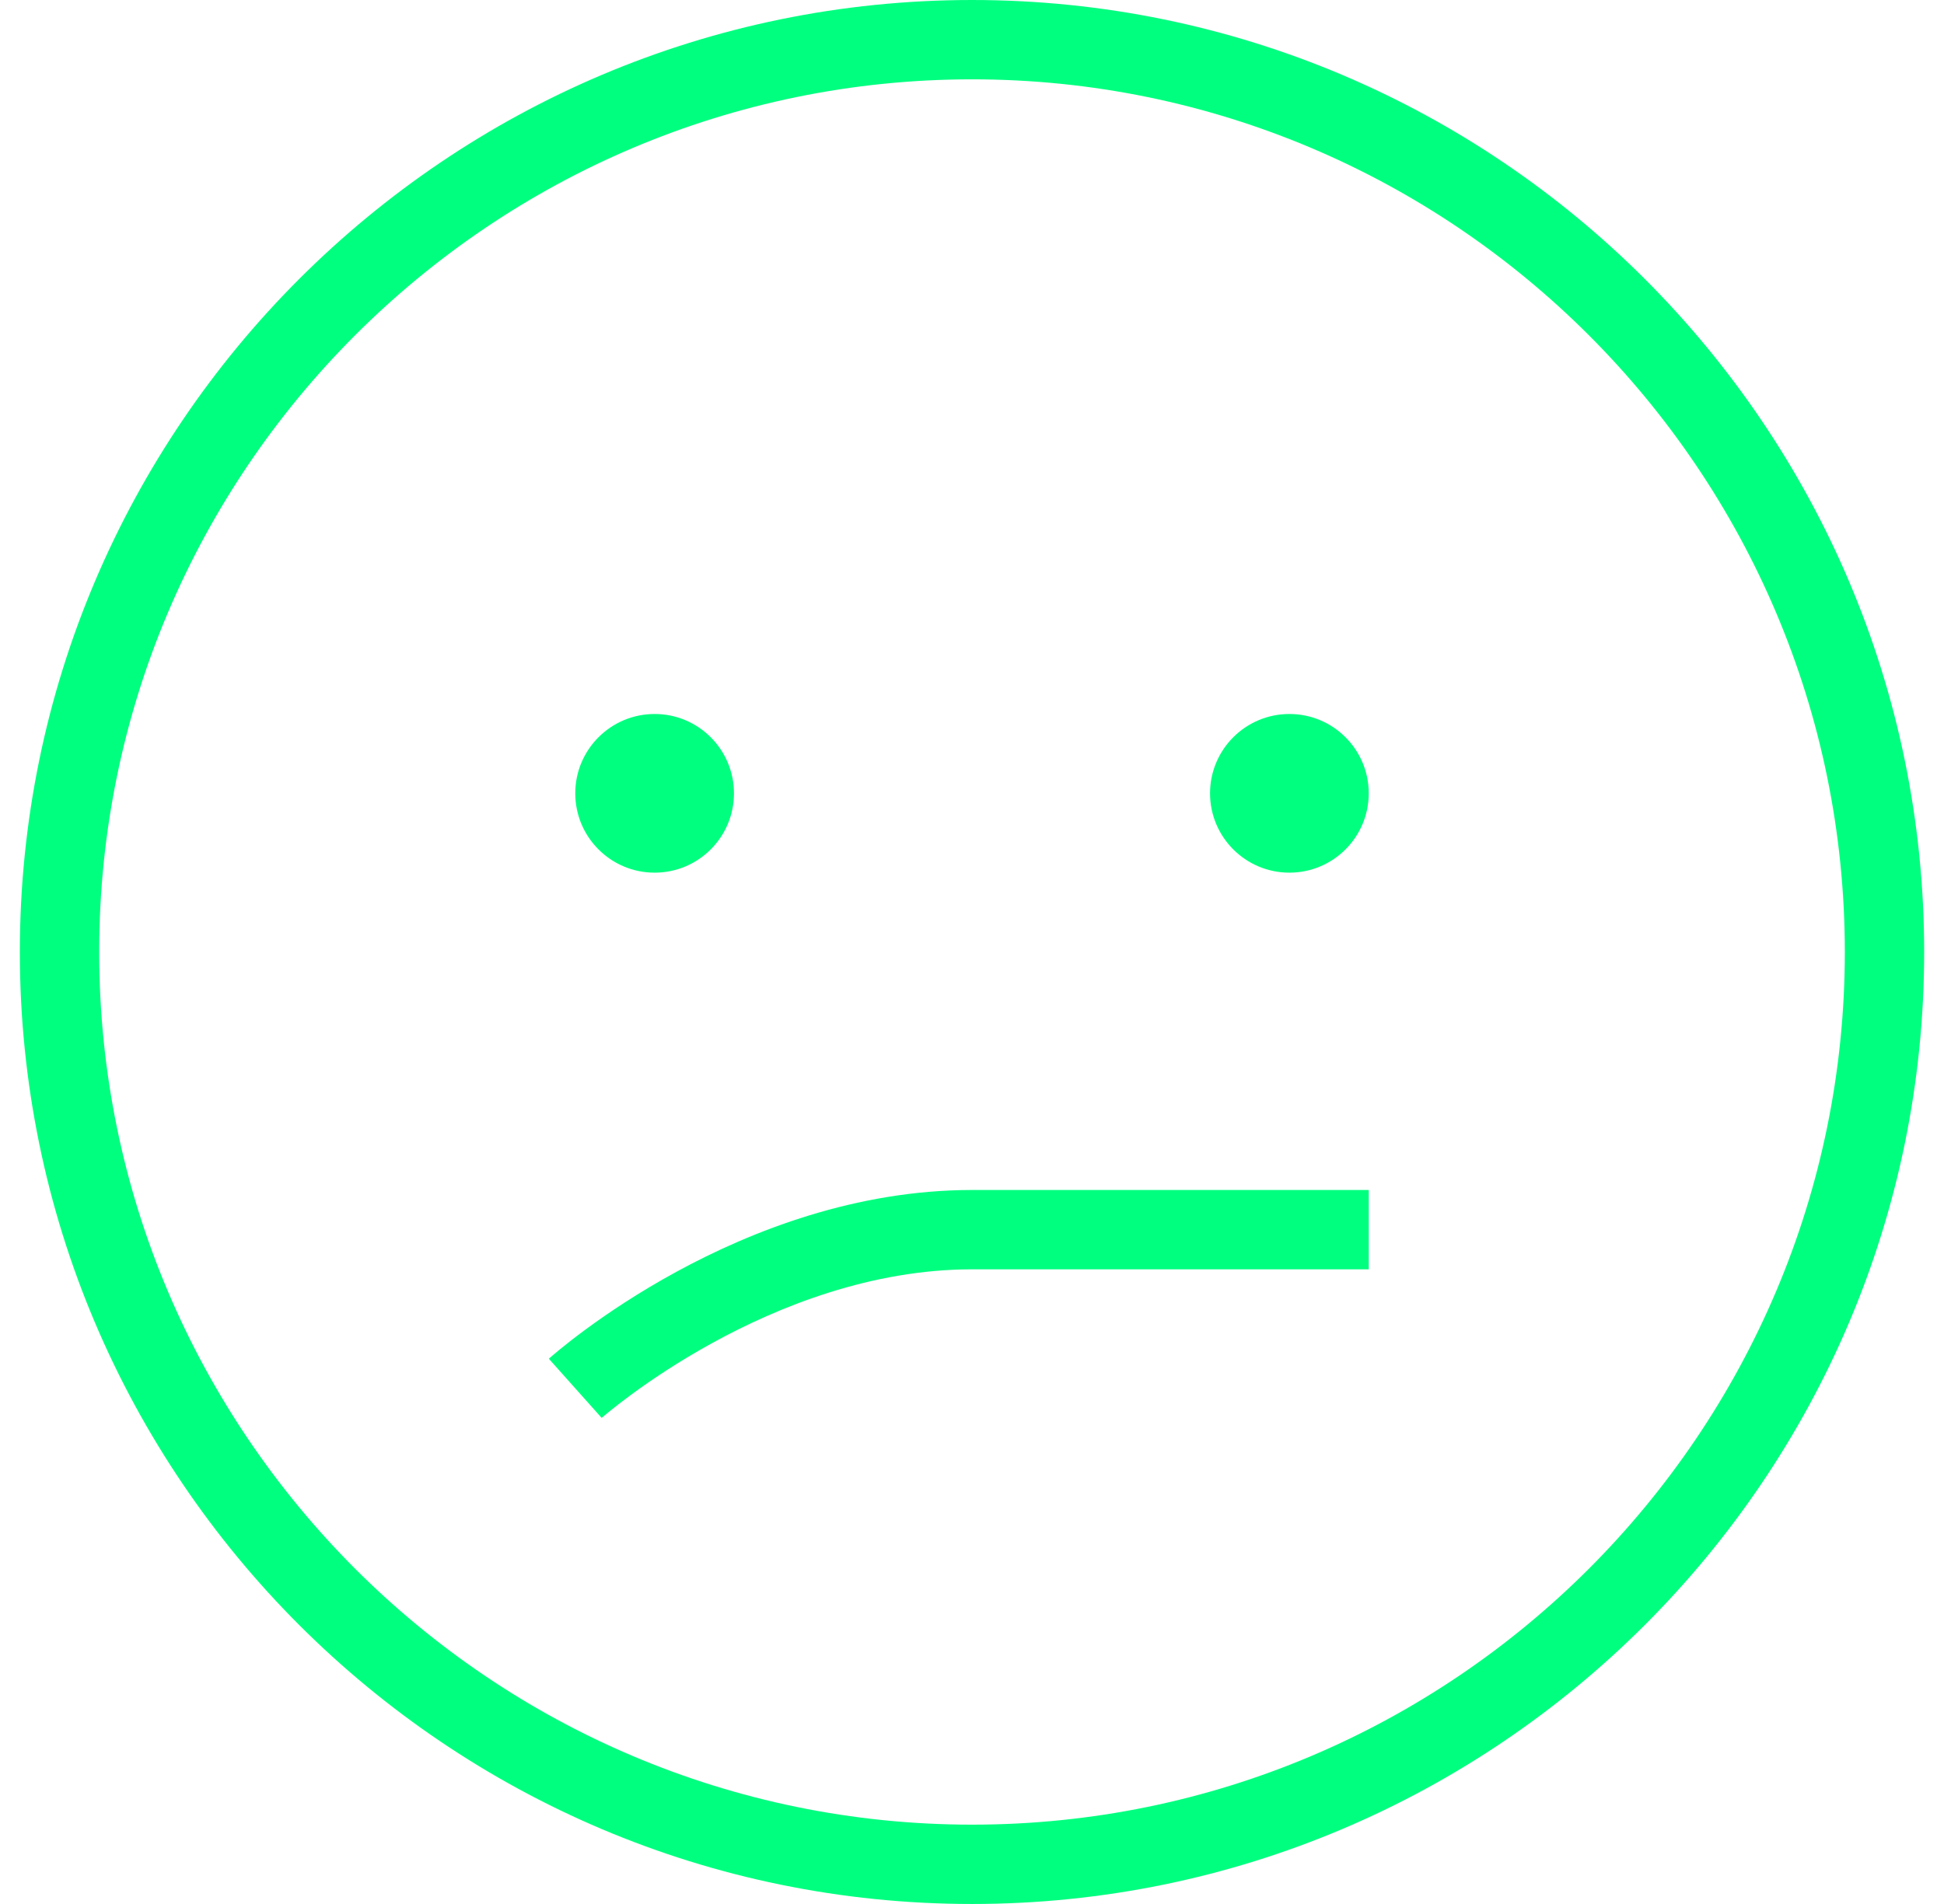 <svg width="49" height="48" viewBox="0 0 49 48" fill="none" xmlns="http://www.w3.org/2000/svg">
<path d="M24.5 30H34.5V32H24.5C19.44 32 15.208 35.708 15.166 35.746L13.834 34.254C14.028 34.08 18.662 30 24.5 30ZM48.5 24C48.5 37.234 37.734 48 24.5 48C11.266 48 0.5 37.234 0.5 24C0.5 10.766 11.266 0 24.5 0C37.734 0 48.5 10.766 48.5 24ZM46.5 24C46.5 11.87 36.63 2 24.5 2C12.37 2 2.5 11.87 2.5 24C2.5 36.13 12.37 46 24.5 46C36.63 46 46.5 36.13 46.5 24ZM16.5 22C17.604 22 18.5 21.104 18.5 20C18.5 18.896 17.604 18 16.5 18C15.396 18 14.5 18.896 14.5 20C14.5 21.104 15.396 22 16.5 22ZM32.5 18C31.396 18 30.5 18.896 30.5 20C30.5 21.104 31.396 22 32.5 22C33.604 22 34.5 21.104 34.5 20C34.5 18.896 33.604 18 32.5 18Z" fill="#00FF7F"/>
</svg>
